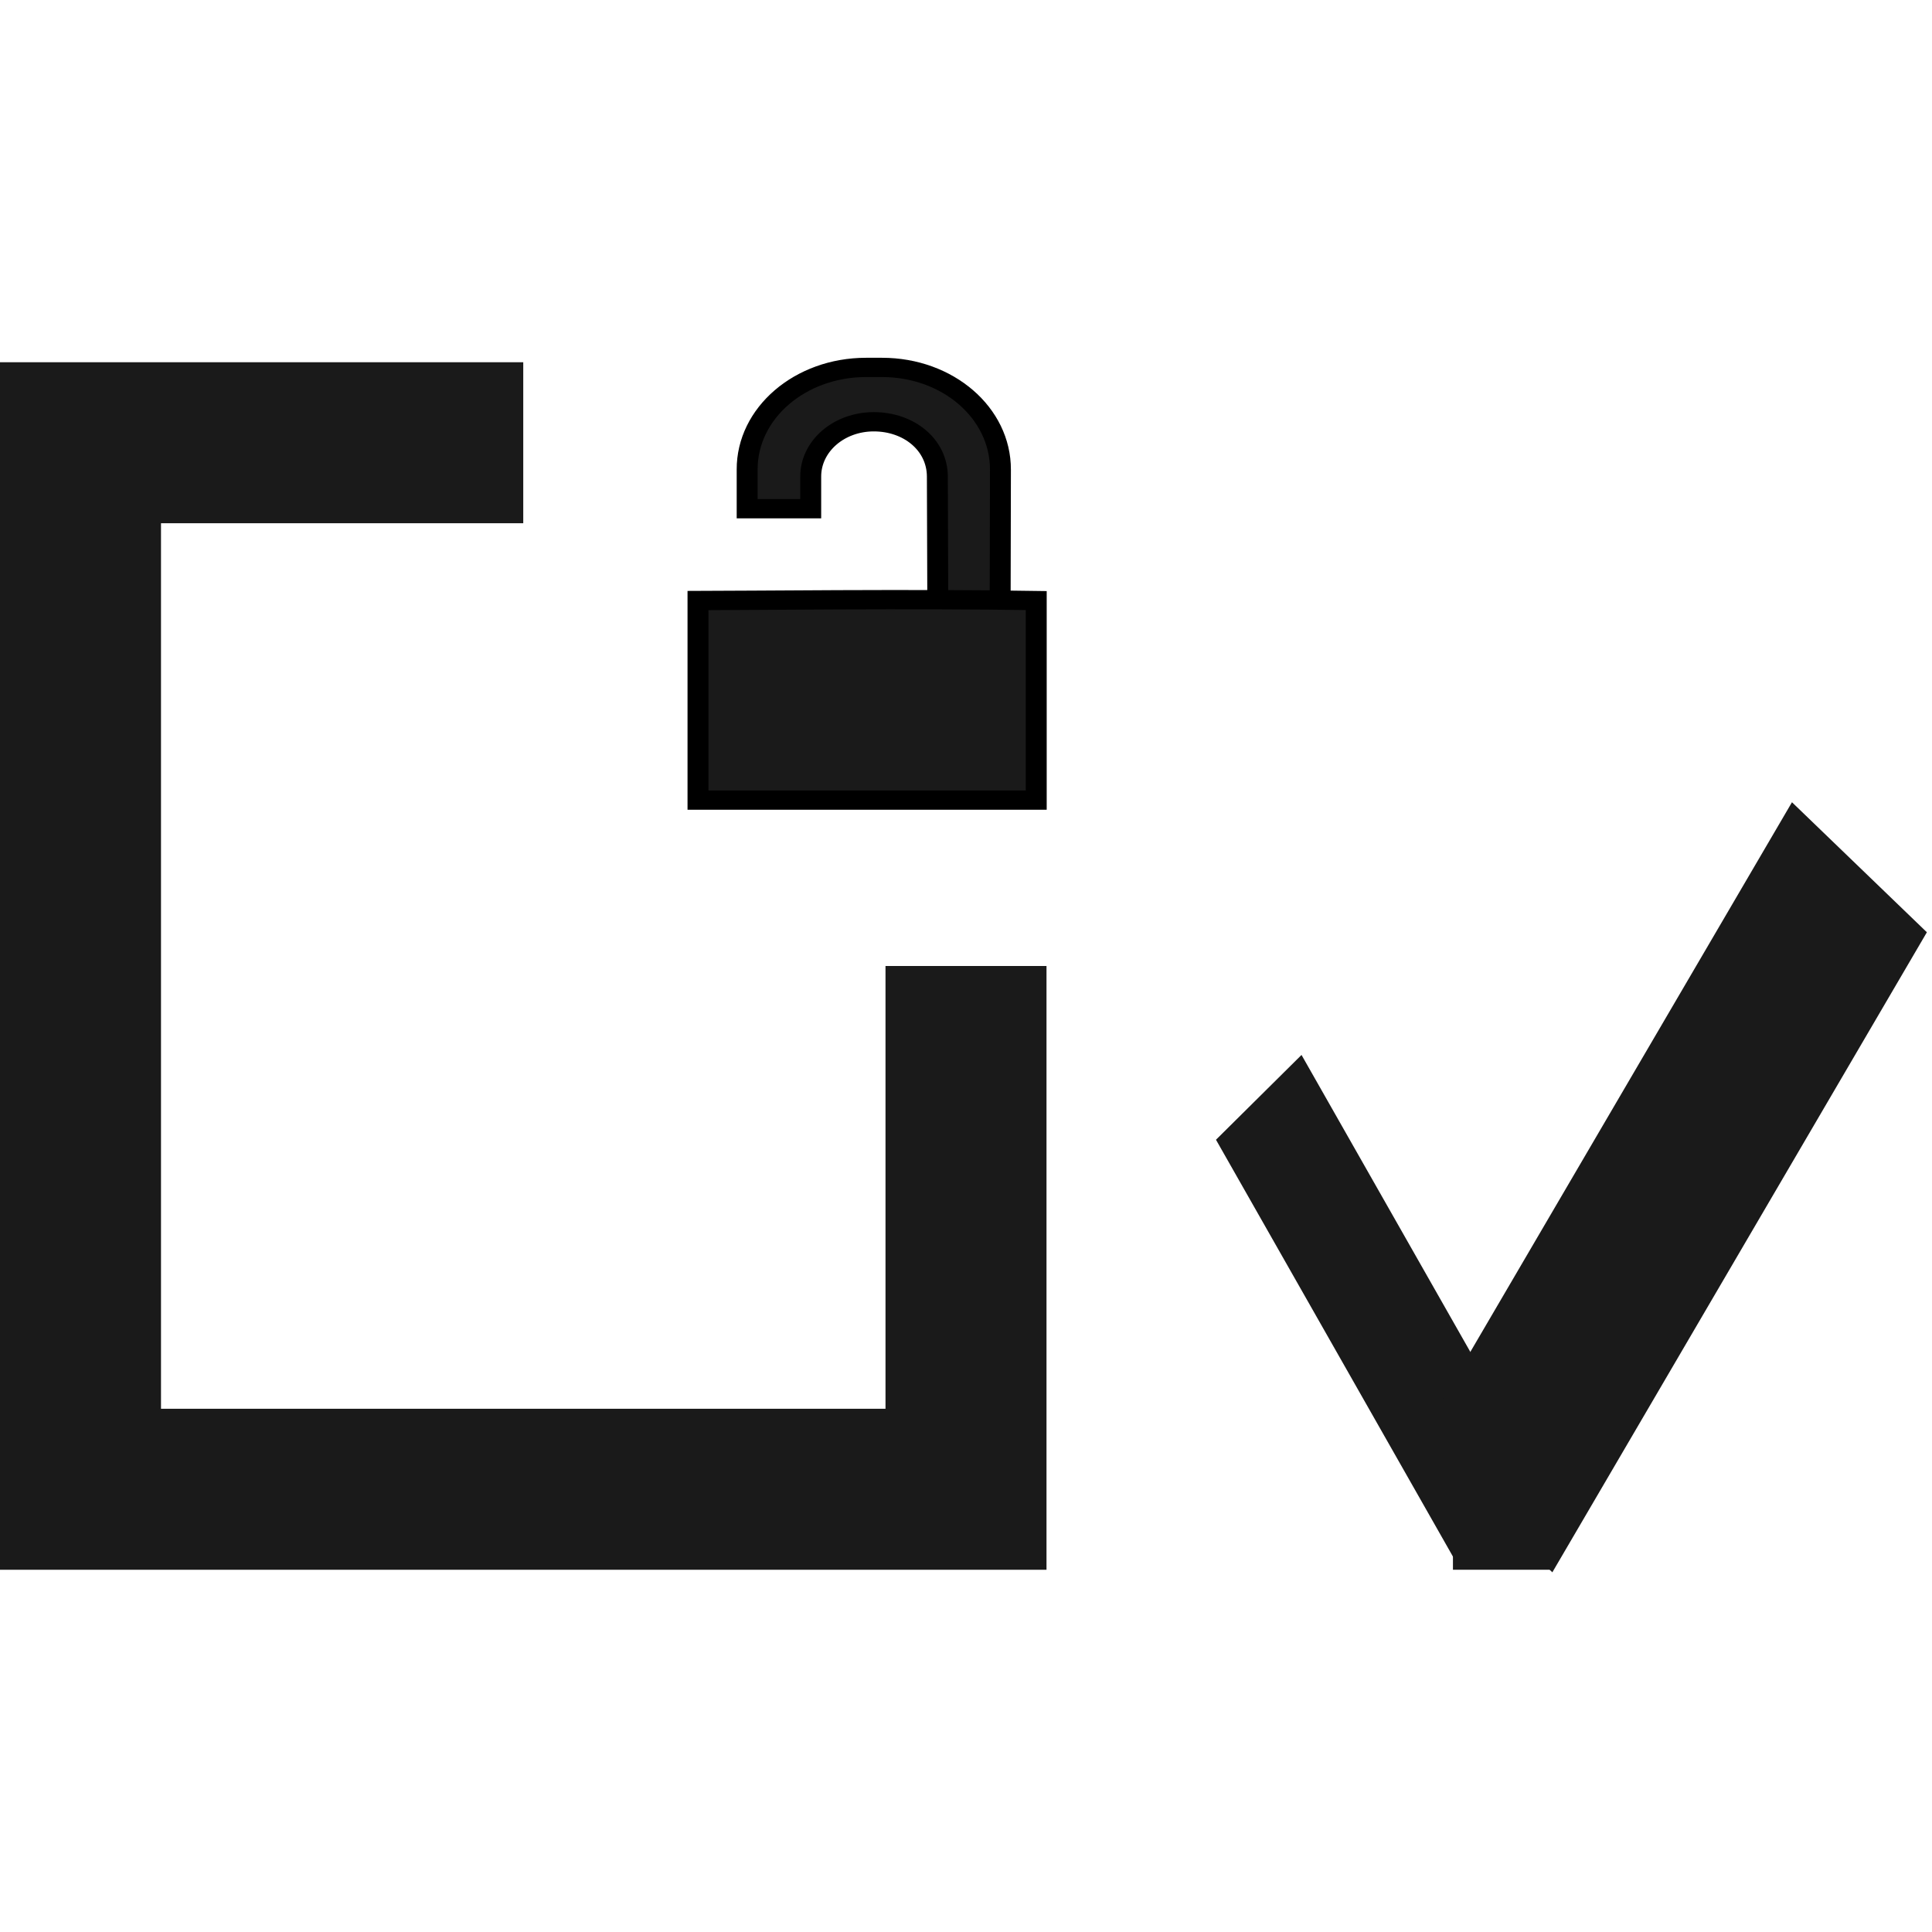 <?xml version="1.0" encoding="UTF-8" standalone="no"?>
<!-- Created with Inkscape (http://www.inkscape.org/) -->

<svg
   xmlns:dc="http://purl.org/dc/elements/1.1/"
   xmlns:cc="http://creativecommons.org/ns#"
   xmlns:rdf="http://www.w3.org/1999/02/22-rdf-syntax-ns#"
   xmlns:svg="http://www.w3.org/2000/svg"
   xmlns="http://www.w3.org/2000/svg"
   xmlns:sodipodi="http://sodipodi.sourceforge.net/DTD/sodipodi-0.dtd"
   xmlns:inkscape="http://www.inkscape.org/namespaces/inkscape"
   width="48"
   height="48"
   id="svg3979"
   version="1.1"
   inkscape:version="0.48.4 r9939"
   sodipodi:docname="document-edit-decrypt-verify.svg">
  <defs
     id="defs3981" />
  <sodipodi:namedview
     id="base"
     pagecolor="#ffffff"
     bordercolor="#666666"
     borderopacity="1.0"
     inkscape:pageopacity="0.0"
     inkscape:pageshadow="2"
     inkscape:zoom="8.4214023"
     inkscape:cx="-14.234235"
     inkscape:cy="22.267152"
     inkscape:document-units="px"
     inkscape:current-layer="layer1"
     showgrid="false"
     fit-margin-top="0"
     fit-margin-left="0"
     fit-margin-right="0"
     fit-margin-bottom="0"
     inkscape:window-width="1680"
     inkscape:window-height="991"
     inkscape:window-x="0"
     inkscape:window-y="-3"
     inkscape:window-maximized="1">
    <sodipodi:guide
       position="1.4433594e-05,39"
       orientation="30,0"
       id="guide3282" />
    <sodipodi:guide
       position="1.4433594e-05,9"
       orientation="0,30"
       id="guide3284" />
    <sodipodi:guide
       position="30,9"
       orientation="-30,0"
       id="guide3286" />
    <sodipodi:guide
       position="30,39"
       orientation="0,-30"
       id="guide3288" />
    <sodipodi:guide
       position="30,27"
       orientation="18,0"
       id="guide3292" />
    <sodipodi:guide
       position="30,9"
       orientation="0,18"
       id="guide3294" />
    <sodipodi:guide
       position="48,9"
       orientation="-18,0"
       id="guide3296" />
    <sodipodi:guide
       position="48,27"
       orientation="0,-18"
       id="guide3298" />
    <sodipodi:guide
       position="19,28"
       orientation="0,11"
       id="guide3310" />
    <sodipodi:guide
       position="30,28"
       orientation="-11,0"
       id="guide3312" />
    <sodipodi:guide
       position="30,39"
       orientation="0,-11"
       id="guide3314" />
    <sodipodi:guide
       position="17,28"
       orientation="-11,0"
       id="guide3347" />
    <sodipodi:guide
       position="17,39"
       orientation="0,9"
       id="guide3349" />
    <sodipodi:guide
       position="26,39"
       orientation="11,0"
       id="guide3351" />
    <sodipodi:guide
       position="26,28"
       orientation="0,-9"
       id="guide3353" />
  </sodipodi:namedview>
  <g
     inkscape:label="Capa 1"
     inkscape:groupmode="layer"
     id="layer1"
     transform="translate(-601.714,-491.219)">
    <path
       style="fill:#1a1a1a;fill-opacity:1;fill-rule:evenodd;stroke:none"
       d="m 0,9 0,30 26,0 0,-15 -4,0 0,11 -18,0 0,-22 9,0 0,-4 z"
       transform="translate(601.714,491.219)"
       id="rect3278"
       inkscape:connector-curvature="0"
       sodipodi:nodetypes="ccccccccccc" />
    <g
       style="stroke:#000000;stroke-width:0;stroke-miterlimit:4;stroke-opacity:1;stroke-dasharray:none;fill:#1a1a1a"
       id="g3021"
       transform="matrix(0.266,0,0,0.245,616.94,500.367)">
      <g
         id="g3768"
         style="stroke-width:0;fill:#1a1a1a">
        <g
           id="g3793"
           style="stroke-width:0;fill:#1a1a1a">
          <g
             id="g3801"
             style="stroke-width:0;fill:#1a1a1a">
            <path
               inkscape:connector-curvature="0"
               id="path3797"
               d="m 23.66,-0.244 c -6.221,0 -11.265,4.654 -11.243,10.439 l 0,3.987 6.011,0 0,-3.288 c 0,-3.086 2.65,-5.59 5.968,-5.59 3.318,0 6.001,2.342 6.011,5.59 l 0.04,12.678 c 2.131,3.82e-4 4.792,0.033 5.901,0.032 l 0.027,-13.408 c 0.012,-5.786 -4.979,-10.439 -11.2,-10.439 z"
               style="fill:#1a1a1a;fill-opacity:1;fill-rule:evenodd;stroke:none"
               sodipodi:nodetypes="scccsssccsss" />
            <path
               sodipodi:nodetypes="scccsssccsss"
               style="fill:#1a1a1a;stroke:#000000;stroke-width:1.955;stroke-miterlimit:4;stroke-opacity:1;stroke-dasharray:none"
               d="m 23.648,-0.08 c -6.143,0 -11.124,4.622 -11.103,10.368 l 0,3.959 5.936,0 0,-3.265 c 0,-3.065 2.617,-5.551 5.893,-5.551 3.276,0 5.926,2.326 5.936,5.551 l 0.039,12.591 c 2.104,3.79e-4 4.733,0.032 5.827,0.032 l 0.026,-13.317 C 36.214,4.541 31.286,-0.08 25.142,-0.08 z"
               id="path3805"
               inkscape:connector-curvature="0" />
          </g>
        </g>
      </g>
      <path
         sodipodi:nodetypes="ccccc"
         inkscape:connector-curvature="0"
         style="fill:#1a1a1a;fill-opacity:1;fill-rule:evenodd;stroke:#000000;stroke-width:0;stroke-miterlimit:4;stroke-opacity:1;stroke-dasharray:none"
         d="m 7.806,23.423 0,20.549 31.885,0 0,-20.549 c -11.414,-0.211 -27.856,0 -31.885,0 z"
         id="path3013" />
      <path
         id="path3764"
         d="m 7.953,23.562 0,20.236 31.592,0 0,-20.236 c -11.309,-0.207 -27.6,0 -31.592,0 z"
         style="fill:#1a1a1a;fill-opacity:1;fill-rule:evenodd;stroke:#000000;stroke-width:1.955;stroke-miterlimit:4;stroke-opacity:1;stroke-dasharray:none"
         inkscape:connector-curvature="0"
         sodipodi:nodetypes="ccccc" />
    </g>
    <g
       id="g3009">
      <rect
         transform="matrix(0.71,-0.704,0.494,0.869,0,0)"
         y="843.464"
         x="303.174"
         height="11.937"
         width="2.993"
         id="rect3019"
         style="fill:#1a1a1a;fill-opacity:1;fill-rule:evenodd;stroke:none" />
      <rect
         style="fill:#1a1a1a;fill-opacity:1;fill-rule:evenodd;stroke:none"
         id="rect3789"
         width="4.655"
         height="18.426"
         x="-844.135"
         y="-82.791"
         transform="matrix(-0.72,-0.694,-0.505,0.863,0,0)" />
      <rect
         transform="translate(601.714,491.219)"
         y="36.125"
         x="36.098"
         height="2.875"
         width="2.494"
         id="rect3791"
         style="fill:#1a1a1a;fill-opacity:1;fill-rule:evenodd;stroke:none" />
    </g>
  </g>
</svg>

